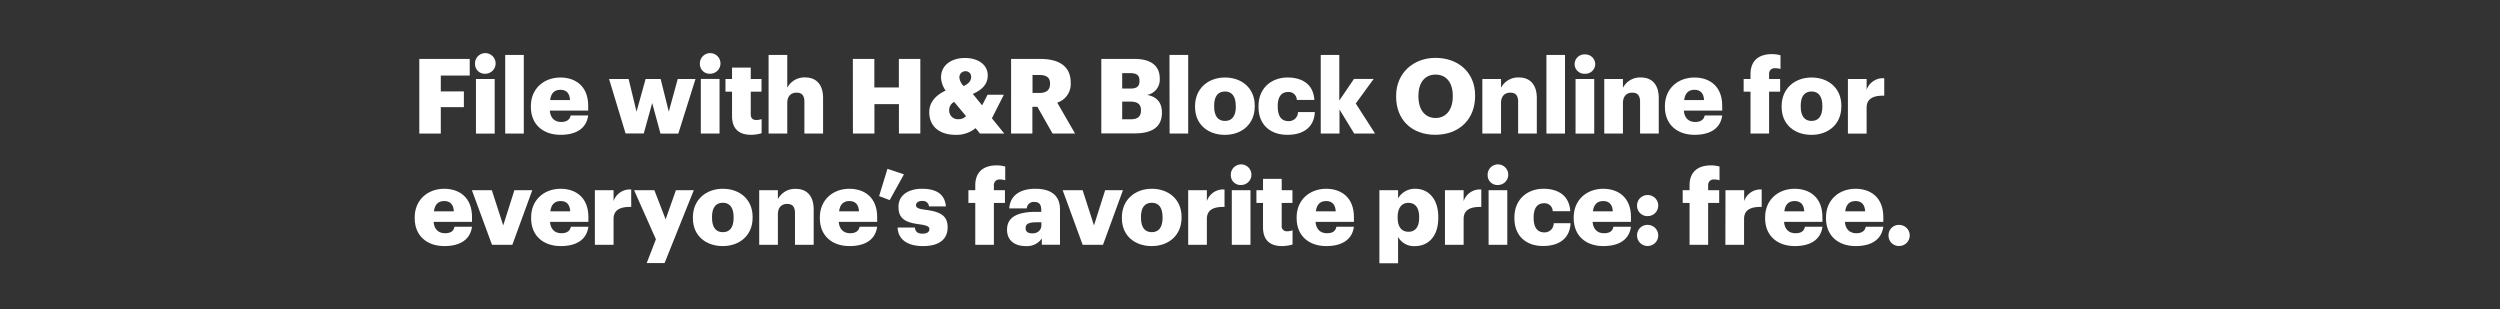 <svg xmlns="http://www.w3.org/2000/svg" viewBox="0 0 728 90"><rect x="0" y="0" width="728" height="90" fill="#333333" stroke="none"/><title>H17</title><g id="Layer_2" data-name="Layer 2"><g id="Rect"><rect width="728" height="90" fill="none"/></g><g id="H17"><g id="File_with_H_R_Block_Online_for_everyone_s_favorite_price:_free." data-name="File with H&amp;R Block Online for everyone’s favorite price: free."><path d="M122.1,17.16h14.68V22h-8.42v4.62h6.72V31.2h-6.72v7.69H122.1Z" fill="#fff"/><path d="M138.33,18.68a3,3,0,1,1,3,2.79A2.81,2.81,0,0,1,138.33,18.68ZM138.6,23h5.45v15.9H138.6Z" fill="#fff"/><path d="M147.12,16h5.41V38.89h-5.41Z" fill="#fff"/><path d="M154.59,31.14V30.9c0-5.11,3.8-8.33,8.61-8.33,4.34,0,8.08,2.49,8.08,8.21V32.2H160.1c.15,2.1,1.36,3.32,3.31,3.32,1.79,0,2.55-.82,2.77-1.89h5.1c-.48,3.59-3.25,5.63-8.05,5.63C158.24,39.26,154.59,36.34,154.59,31.14Zm11.4-2c-.09-1.91-1-3-2.79-3s-2.77,1.06-3,3Z" fill="#fff"/><path d="M177.36,23h5.69l2.31,9.52L188,23h4.38l2.37,9.52L197.36,23h5.17l-5,15.9h-5.2L189.92,30l-2.46,8.87h-5.29Z" fill="#fff"/><path d="M203.81,18.68a3,3,0,1,1,3,2.79A2.81,2.81,0,0,1,203.81,18.68Zm.27,4.31h5.45v15.9h-5.45Z" fill="#fff"/><path d="M213.17,33.78V26.7h-1.91V23h1.91V19.68h5.45V23h3.13V26.7h-3.13v6.57c0,1.15.57,1.67,1.61,1.67a4.24,4.24,0,0,0,1.55-.27V38.8a11.55,11.55,0,0,1-3,.46C215.18,39.26,213.17,37.52,213.17,33.78Z" fill="#fff"/><path d="M223.81,16h5.44v9.55a5.63,5.63,0,0,1,5.23-3c3.07,0,5.2,1.91,5.2,6V38.89h-5.44V29.65c0-1.79-.7-2.67-2.28-2.67s-2.71,1-2.71,3v8.91h-5.44Z" fill="#fff"/><path d="M248.35,17.16h6.26v8.3h7.14v-8.3H268V38.89h-6.23V30.32h-7.14v8.57h-6.26Z" fill="#fff"/><path d="M288.84,34.45l3.61,4.44h-7.08l-1.28-1.58a8.64,8.64,0,0,1-5.86,1.95c-4.62,0-7.63-2.44-7.63-6.57,0-2.8,1.7-4.86,4.77-6.32a7,7,0,0,1-1.34-3.8c0-3.71,3.16-5.69,7-5.69,3.47,0,6.6,1.74,6.6,5.08,0,2.37-1.4,4.1-4.35,5.38L286,30.68l1.58-3.1h4.74Zm-7.54-.64-3.44-4.13A2.59,2.59,0,0,0,276.4,32a2.53,2.53,0,0,0,2.77,2.71A2.86,2.86,0,0,0,281.3,33.81Zm-.67-8.75c1.46-.7,2.16-1.52,2.16-2.64a1.57,1.57,0,0,0-1.61-1.68,1.74,1.74,0,0,0-1.8,1.89A4,4,0,0,0,280.63,25.06Z" fill="#fff"/><path d="M294.43,17.16h8.51c5.69,0,8.85,2.31,8.85,6.9v.12a5.67,5.67,0,0,1-3.92,5.71l5.19,9H306.5l-4.41-7.78h-1.46v7.78h-6.2Zm8.21,9.91c2.1,0,3.13-.88,3.13-2.65V24.3c0-1.76-1.09-2.46-3.1-2.46h-2v5.23Z" fill="#fff"/><path d="M320.7,17.16h9.69c5.14,0,7.33,2.31,7.33,5.68V23A4.47,4.47,0,0,1,334,27.64c2.68.46,4.35,2.07,4.35,5.08v.12c0,3.89-2.53,6-7.91,6H320.7Zm8.45,8.63c1.94,0,2.67-.67,2.67-2.22v-.12c0-1.49-.79-2.16-2.67-2.16h-2.37v4.5Zm.21,8.94c2,0,2.89-.92,2.89-2.53v-.12c0-1.64-.88-2.49-3.07-2.49h-2.4v5.14Z" fill="#fff"/><path d="M340.55,16H346V38.89h-5.41Z" fill="#fff"/><path d="M348,31.14V30.9c0-5.11,3.8-8.33,8.72-8.33s8.66,3.13,8.66,8.18V31c0,5.17-3.8,8.27-8.69,8.27S348,36.28,348,31.14Zm11.85-.09v-.24c0-2.68-1.06-4.17-3.13-4.17s-3.16,1.43-3.16,4.11V31c0,2.73,1.06,4.22,3.16,4.22S359.88,33.69,359.88,31.05Z" fill="#fff"/><path d="M366.48,31.14V30.9c0-5.29,3.8-8.33,8.48-8.33,3.89,0,7.48,1.7,7.78,6.53h-5.11a2.34,2.34,0,0,0-2.55-2.31c-1.91,0-3,1.37-3,4.05v.24c0,2.77,1.07,4.19,3.13,4.19a2.65,2.65,0,0,0,2.77-2.64h4.89c-.15,4-2.86,6.63-8,6.63C370.1,39.26,366.48,36.49,366.48,31.14Z" fill="#fff"/><path d="M384.6,16H390V29.29l4.28-6.3H400l-5.2,7.15,5.62,8.75h-6.08l-4.28-7v7H384.6Z" fill="#fff"/><path d="M406.55,28.16v-.24c0-6.63,5-11.07,11.49-11.07S429.55,21,429.55,27.77V28c0,6.69-4.59,11.25-11.61,11.25S406.55,34.7,406.55,28.16Zm16.5-.06v-.24c0-3.86-1.94-6.14-5-6.14s-5,2.22-5,6.17v.24c0,3.95,2,6.23,5,6.23S423.05,32,423.05,28.1Z" fill="#fff"/><path d="M431.66,23h5.44v2.56a5.61,5.61,0,0,1,5.22-3c3.07,0,5.2,1.91,5.2,6V38.89h-5.44V29.65c0-1.79-.7-2.67-2.28-2.67s-2.7,1-2.7,3v8.91h-5.44Z" fill="#fff"/><path d="M450.32,16h5.41V38.89h-5.41Z" fill="#fff"/><path d="M458.53,18.68a2.84,2.84,0,0,1,3-2.83,2.87,2.87,0,0,1,3,2.83,2.84,2.84,0,0,1-3,2.79A2.81,2.81,0,0,1,458.53,18.68ZM458.8,23h5.44v15.9H458.8Z" fill="#fff"/><path d="M467.16,23h5.44v2.56a5.62,5.62,0,0,1,5.23-3c3.07,0,5.2,1.91,5.2,6V38.89h-5.44V29.65c0-1.79-.7-2.67-2.28-2.67s-2.71,1-2.71,3v8.91h-5.44Z" fill="#fff"/><path d="M484.82,31.14V30.9c0-5.11,3.8-8.33,8.61-8.33,4.34,0,8.08,2.49,8.08,8.21V32.2H490.33c.15,2.1,1.36,3.32,3.31,3.32,1.79,0,2.55-.82,2.77-1.89h5.1c-.48,3.59-3.25,5.63-8.05,5.63C488.47,39.26,484.82,36.34,484.82,31.14Zm11.4-2c-.09-1.91-1-3-2.79-3s-2.77,1.06-3,3Z" fill="#fff"/><path d="M509.75,26.7h-2V23h2V21.6c0-4,2.46-5.84,6.23-5.84a9.84,9.84,0,0,1,2.5.33v4a4.78,4.78,0,0,0-1.49-.22,1.6,1.6,0,0,0-1.83,1.74V23h3.22V26.7h-3.22V38.89h-5.41Z" fill="#fff"/><path d="M518.81,31.14V30.9c0-5.11,3.8-8.33,8.72-8.33s8.67,3.13,8.67,8.18V31c0,5.17-3.8,8.27-8.7,8.27S518.81,36.28,518.81,31.14Zm11.86-.09v-.24c0-2.68-1.07-4.17-3.14-4.17s-3.16,1.43-3.16,4.11V31c0,2.73,1.07,4.22,3.16,4.22S530.67,33.69,530.67,31.05Z" fill="#fff"/><path d="M538.11,23h5.45v3.17a5,5,0,0,1,5.13-3.38v5.08c-3.31-.09-5.13.94-5.13,3.49v7.54h-5.45Z" fill="#fff"/><path d="M120.76,63.54V63.3c0-5.11,3.8-8.33,8.6-8.33,4.35,0,8.09,2.49,8.09,8.21V64.6H126.26c.15,2.1,1.37,3.32,3.31,3.32s2.56-.82,2.77-1.89h5.11c-.49,3.59-3.26,5.63-8.06,5.63C124.41,71.66,120.76,68.74,120.76,63.54Zm11.4-2c-.09-1.91-1-3-2.8-3s-2.76,1.06-3,3Z" fill="#fff"/><path d="M137.42,55.39h5.8l3.32,10.25,3.25-10.25H155l-5.81,15.9h-5.92Z" fill="#fff"/><path d="M154.66,63.54V63.3c0-5.11,3.8-8.33,8.6-8.33,4.34,0,8.08,2.49,8.08,8.21V64.6H160.16c.15,2.1,1.36,3.32,3.31,3.32,1.79,0,2.55-.82,2.77-1.89h5.1c-.48,3.59-3.25,5.63-8.05,5.63C158.3,71.66,154.66,68.74,154.66,63.54Zm11.39-2c-.09-1.91-1-3-2.79-3s-2.77,1.06-3,3Z" fill="#fff"/><path d="M173.23,55.39h5.44v3.17a5,5,0,0,1,5.14-3.38v5.08c-3.32-.09-5.14.94-5.14,3.49v7.54h-5.44Z" fill="#fff"/><path d="M191,69.68l-6.35-14.29h5.9l3.28,8.48,3-8.48h5.2l-8.51,21.22h-5.2Z" fill="#fff"/><path d="M201.77,63.54V63.3c0-5.11,3.8-8.33,8.73-8.33s8.66,3.13,8.66,8.17v.25c0,5.17-3.8,8.27-8.69,8.27S201.77,68.68,201.77,63.54Zm11.86-.09v-.24c0-2.68-1.07-4.17-3.13-4.17s-3.16,1.43-3.16,4.1v.25c0,2.73,1.06,4.22,3.16,4.22S213.63,66.09,213.63,63.45Z" fill="#fff"/><path d="M221.08,55.39h5.44V58a5.61,5.61,0,0,1,5.23-3c3.07,0,5.19,1.91,5.19,6V71.29H231.5V62.05c0-1.79-.7-2.67-2.28-2.67s-2.7,1-2.7,3v8.91h-5.44Z" fill="#fff"/><path d="M238.74,63.54V63.3c0-5.11,3.8-8.33,8.6-8.33,4.35,0,8.09,2.49,8.09,8.21V64.6H244.24c.15,2.1,1.37,3.32,3.32,3.32,1.79,0,2.55-.82,2.76-1.89h5.11c-.49,3.59-3.25,5.63-8.06,5.63C242.39,71.66,238.74,68.74,238.74,63.54Zm11.4-2c-.09-1.91-1-3-2.8-3s-2.76,1.06-3,3Z" fill="#fff"/><path d="M256,57.1l2.43-7.94,4.8,1.61-4.16,7.51Z" fill="#fff"/><path d="M261.39,66.25h5c.19,1.15.7,1.79,2.25,1.79,1.34,0,2-.52,2-1.31s-.76-1.12-3-1.43c-4.25-.54-6-1.79-6-5.1,0-3.53,3.13-5.23,6.81-5.23,3.92,0,6.66,1.34,7,5.14h-4.92a1.78,1.78,0,0,0-2-1.59c-1.18,0-1.79.52-1.79,1.25s.73,1.06,2.67,1.31c4.41.55,6.54,1.7,6.54,5.1,0,3.77-2.8,5.48-7.21,5.48S261.51,69.77,261.39,66.25Z" fill="#fff"/><path d="M284,59.1h-2V55.39h2V54c0-4,2.46-5.84,6.23-5.84a9.82,9.82,0,0,1,2.49.33v4a4.74,4.74,0,0,0-1.49-.22A1.6,1.6,0,0,0,289.42,54v1.39h3.22V59.1h-3.22V71.29H284Z" fill="#fff"/><path d="M293.25,66.88c0-3.74,3.16-5.19,8.45-5.19h1.52v-.37c0-1.52-.37-2.52-2.1-2.52A2,2,0,0,0,299,60.68h-5.1c.24-3.83,3.25-5.71,7.59-5.71s7.18,1.79,7.18,6v10.3h-5.29V69.44a5.23,5.23,0,0,1-4.71,2.22C295.77,71.66,293.25,70.26,293.25,66.88Zm10-1.15v-1h-1.43c-2.19,0-3.16.42-3.16,1.73,0,.91.61,1.49,1.88,1.49C302.06,68,303.22,67.1,303.22,65.73Z" fill="#fff"/><path d="M309.45,55.39h5.81l3.31,10.25,3.25-10.25H327l-5.81,15.9h-5.92Z" fill="#fff"/><path d="M326.69,63.54V63.3c0-5.11,3.8-8.33,8.72-8.33s8.66,3.13,8.66,8.17v.25c0,5.17-3.8,8.27-8.69,8.27S326.69,68.68,326.69,63.54Zm11.85-.09v-.24c0-2.68-1.06-4.17-3.13-4.17s-3.16,1.43-3.16,4.1v.25c0,2.73,1.06,4.22,3.16,4.22S338.54,66.09,338.54,63.45Z" fill="#fff"/><path d="M346,55.39h5.44v3.17a5,5,0,0,1,5.14-3.38v5.08c-3.32-.09-5.14.94-5.14,3.49v7.54H346Z" fill="#fff"/><path d="M358.42,51.08a3,3,0,1,1,3,2.79A2.81,2.81,0,0,1,358.42,51.08Zm.28,4.31h5.44v15.9H358.7Z" fill="#fff"/><path d="M367.79,66.18V59.1h-1.92V55.39h1.92V52.08h5.44v3.31h3.13V59.1h-3.13v6.57a1.45,1.45,0,0,0,1.61,1.67,4.2,4.2,0,0,0,1.55-.27V71.2a11.48,11.48,0,0,1-3,.46C369.79,71.66,367.79,69.92,367.79,66.18Z" fill="#fff"/><path d="M377.58,63.54V63.3c0-5.11,3.8-8.33,8.6-8.33,4.34,0,8.08,2.49,8.08,8.21V64.6H383.08c.15,2.1,1.37,3.32,3.31,3.32s2.55-.82,2.77-1.89h5.1c-.48,3.59-3.25,5.63-8.05,5.63C381.22,71.66,377.58,68.74,377.58,63.54Zm11.39-2c-.09-1.91-1-3-2.79-3s-2.77,1.06-3,3Z" fill="#fff"/><path d="M401.68,55.39h5.44v2.37a5.65,5.65,0,0,1,5-2.79c3.71,0,6.71,2.79,6.71,8.24v.24c0,5.47-3,8.21-6.74,8.21A5.26,5.26,0,0,1,407.12,69v7.66h-5.44Zm11.58,8.06v-.24c0-2.8-1.21-4.14-3.13-4.14S407,60.5,407,63.18v.24c0,2.7,1.19,4.07,3.16,4.07S413.26,66.06,413.26,63.45Z" fill="#fff"/><path d="M420.77,55.39h5.44v3.17a5,5,0,0,1,5.14-3.38v5.08c-3.31-.09-5.14.94-5.14,3.49v7.54h-5.44Z" fill="#fff"/><path d="M433.21,51.08a3,3,0,1,1,3,2.79A2.81,2.81,0,0,1,433.21,51.08Zm.27,4.31h5.44v15.9h-5.44Z" fill="#fff"/><path d="M441,63.54V63.3c0-5.29,3.8-8.33,8.48-8.33,3.89,0,7.48,1.7,7.78,6.53h-5.11a2.34,2.34,0,0,0-2.55-2.31c-1.91,0-3,1.37-3,4.05v.24c0,2.77,1.07,4.19,3.13,4.19A2.65,2.65,0,0,0,452.45,65h4.89c-.15,4-2.86,6.63-8,6.63C444.61,71.66,441,68.89,441,63.54Z" fill="#fff"/><path d="M458.26,63.54V63.3c0-5.11,3.8-8.33,8.6-8.33,4.34,0,8.08,2.49,8.08,8.21V64.6H463.76c.15,2.1,1.37,3.32,3.31,3.32s2.55-.82,2.77-1.89h5.1c-.48,3.59-3.25,5.63-8.05,5.63C461.9,71.66,458.26,68.74,458.26,63.54Zm11.39-2c-.09-1.91-1-3-2.79-3s-2.77,1.06-3,3Z" fill="#fff"/><path d="M476.71,59.86a3.05,3.05,0,0,1,3.1-3.07,3.07,3.07,0,1,1,0,6.14A3,3,0,0,1,476.71,59.86Zm0,8.7a3,3,0,0,1,3.1-3.07,3.07,3.07,0,1,1,0,6.14A3.05,3.05,0,0,1,476.71,68.56Z" fill="#fff"/><path d="M492,59.1h-2V55.39h2V54c0-4,2.46-5.84,6.23-5.84a9.82,9.82,0,0,1,2.49.33v4a4.69,4.69,0,0,0-1.49-.22A1.6,1.6,0,0,0,497.41,54v1.39h3.22V59.1h-3.22V71.29H492Z" fill="#fff"/><path d="M502.46,55.39h5.44v3.17A5,5,0,0,1,513,55.18v5.08c-3.31-.09-5.13.94-5.13,3.49v7.54h-5.44Z" fill="#fff"/><path d="M514,63.54V63.3c0-5.11,3.8-8.33,8.6-8.33,4.35,0,8.09,2.49,8.09,8.21V64.6H519.51c.15,2.1,1.37,3.32,3.31,3.32s2.56-.82,2.77-1.89h5.11c-.49,3.59-3.26,5.63-8.06,5.63C517.66,71.66,514,68.74,514,63.54Zm11.4-2c-.09-1.91-1-3-2.8-3s-2.77,1.06-3,3Z" fill="#fff"/><path d="M531.73,63.54V63.3c0-5.11,3.8-8.33,8.6-8.33,4.35,0,8.09,2.49,8.09,8.21V64.6H537.23c.15,2.1,1.37,3.32,3.32,3.32,1.79,0,2.55-.82,2.76-1.89h5.11c-.49,3.59-3.25,5.63-8.06,5.63C535.38,71.66,531.73,68.74,531.73,63.54Zm11.4-2c-.09-1.91-1-3-2.8-3s-2.76,1.06-3,3Z" fill="#fff"/><path d="M549.94,68.56a3,3,0,0,1,3.1-3.07,3.07,3.07,0,1,1,0,6.14A3,3,0,0,1,549.94,68.56Z" fill="#fff"/></g></g></g></svg>